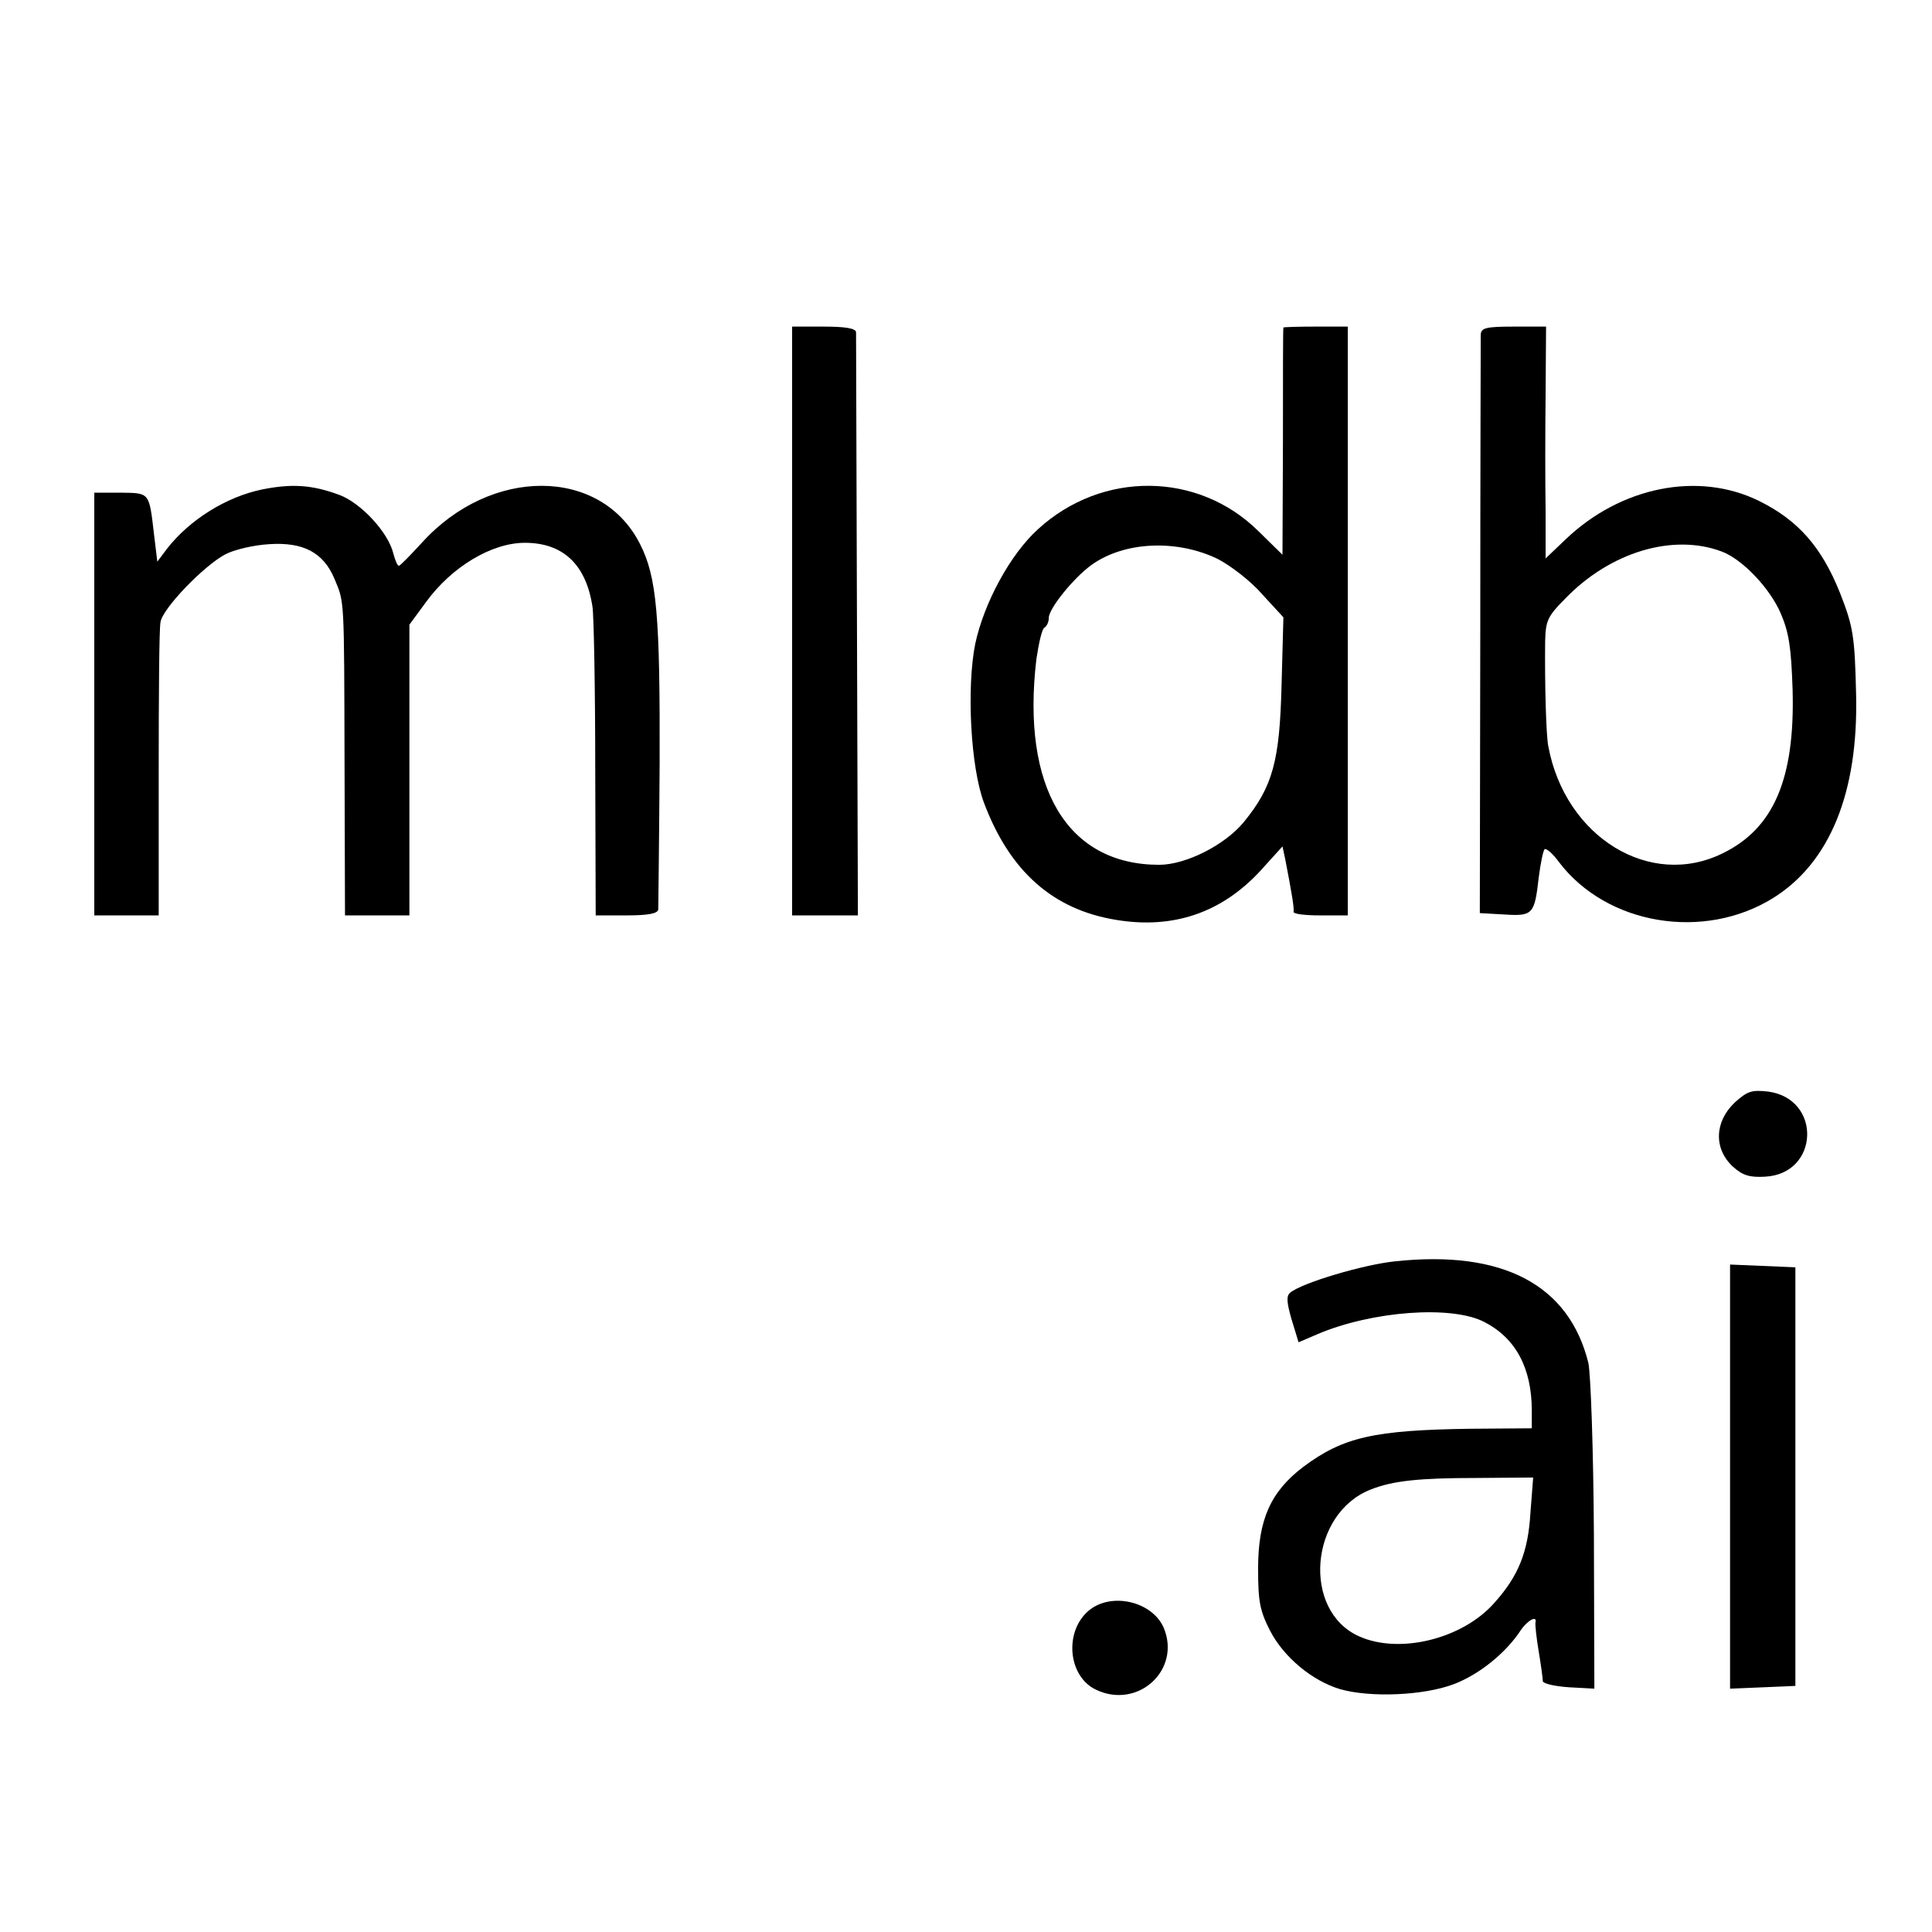 <?xml version="1.0" standalone="no"?>
<!DOCTYPE svg PUBLIC "-//W3C//DTD SVG 20010904//EN"
 "http://www.w3.org/TR/2001/REC-SVG-20010904/DTD/svg10.dtd">
<svg version="1.0" xmlns="http://www.w3.org/2000/svg"
 width="420pt" height="420pt" viewBox="0 0 420 420"
 preserveAspectRatio="xMidYMid meet">
<g transform="translate(0,420) scale(0.1,-0.1)"
fill="#000000" stroke="none">
<path d="M1722 2850 l0 -640 71 0 72 0 -2 627 c-1 346 -2 634 -2 641 -1 8 -22
12 -70 12 l-69 0 0 -640z"/>
<path d="M2790 3488 c-1 -2 -1 -114 -1 -249 l-1 -245 -52 51 c-131 130 -340
132 -479 5 -61 -55 -118 -161 -137 -250 -19 -95 -10 -268 19 -345 56 -149 150
-233 289 -255 123 -20 228 16 312 107 l48 53 6 -28 c14 -72 20 -108 18 -114
-1 -5 25 -8 58 -8 l60 0 0 640 0 640 -70 0 c-38 0 -70 -1 -70 -2z m-143 -503
c29 -15 73 -49 97 -77 l46 -50 -4 -147 c-4 -165 -19 -221 -82 -298 -41 -50
-126 -93 -184 -93 -200 0 -300 168 -267 447 5 34 12 65 17 68 6 4 10 13 10 22
0 20 54 87 93 115 71 51 185 56 274 13z"/>
<path d="M3219 3473 c0 -10 -1 -297 -1 -638 l-1 -620 53 -3 c62 -4 66 0 75 80
4 32 10 60 13 62 4 2 18 -10 31 -28 104 -137 315 -172 466 -78 123 77 185 229
180 442 -3 127 -6 147 -35 221 -40 100 -91 158 -176 200 -132 65 -301 31 -421
-84 l-43 -41 0 104 c-1 58 -1 171 0 253 l1 147 -71 0 c-60 0 -70 -3 -71 -17z
m524 -472 c45 -17 104 -79 128 -134 18 -42 23 -74 26 -168 5 -192 -41 -300
-152 -354 -158 -78 -342 35 -379 232 -5 23 -8 138 -7 228 1 45 5 55 43 93 98
102 235 143 341 103z"/>
<path d="M570 3136 c-78 -16 -158 -66 -207 -129 l-21 -28 -7 58 c-11 94 -9 91
-73 92 l-57 0 0 -460 0 -459 70 0 70 0 0 308 c0 169 1 318 4 330 5 30 95 123
141 147 19 10 61 20 95 22 74 5 118 -18 142 -75 22 -53 21 -37 22 -399 l1
-333 70 0 70 0 0 316 0 316 36 49 c56 77 143 129 215 129 83 0 133 -47 147
-139 3 -20 6 -179 6 -353 l1 -318 67 0 c47 0 68 4 69 13 0 6 2 149 3 317 1
322 -6 406 -43 478 -85 167 -324 168 -474 2 -25 -27 -47 -50 -50 -50 -3 0 -8
12 -12 27 -11 46 -71 110 -117 127 -59 22 -103 25 -168 12z"/>
<path d="M3772 1804 c-45 -42 -47 -101 -5 -140 21 -19 36 -24 70 -22 118 6
124 169 7 185 -36 4 -45 1 -72 -23z"/>
<path d="M3033 1458 c-69 -7 -203 -47 -228 -68 -9 -7 -8 -21 3 -59 l15 -49 42
18 c118 50 291 63 362 26 68 -35 103 -100 103 -193 l0 -38 -134 -1 c-209 -3
-276 -18 -363 -83 -71 -54 -98 -115 -98 -221 0 -72 4 -92 26 -135 30 -58 92
-109 152 -127 66 -19 183 -14 248 11 55 21 113 68 145 117 15 22 36 33 32 17
-1 -5 2 -33 7 -63 5 -30 9 -59 9 -65 1 -5 26 -11 57 -13 l55 -3 -1 333 c-1
188 -7 351 -12 375 -42 170 -186 246 -420 221z m294 -547 c-5 -85 -26 -137
-78 -195 -69 -79 -207 -113 -295 -73 -124 56 -107 267 26 319 48 19 106 25
229 25 l124 1 -6 -77z"/>
<path d="M3761 990 l0 -461 71 3 71 3 0 455 0 455 -71 3 -71 3 0 -461z"/>
<path d="M2366 698 c-53 -46 -44 -142 16 -171 91 -44 186 42 148 134 -25 58
-115 79 -164 37z"/>
</g>
</svg>
